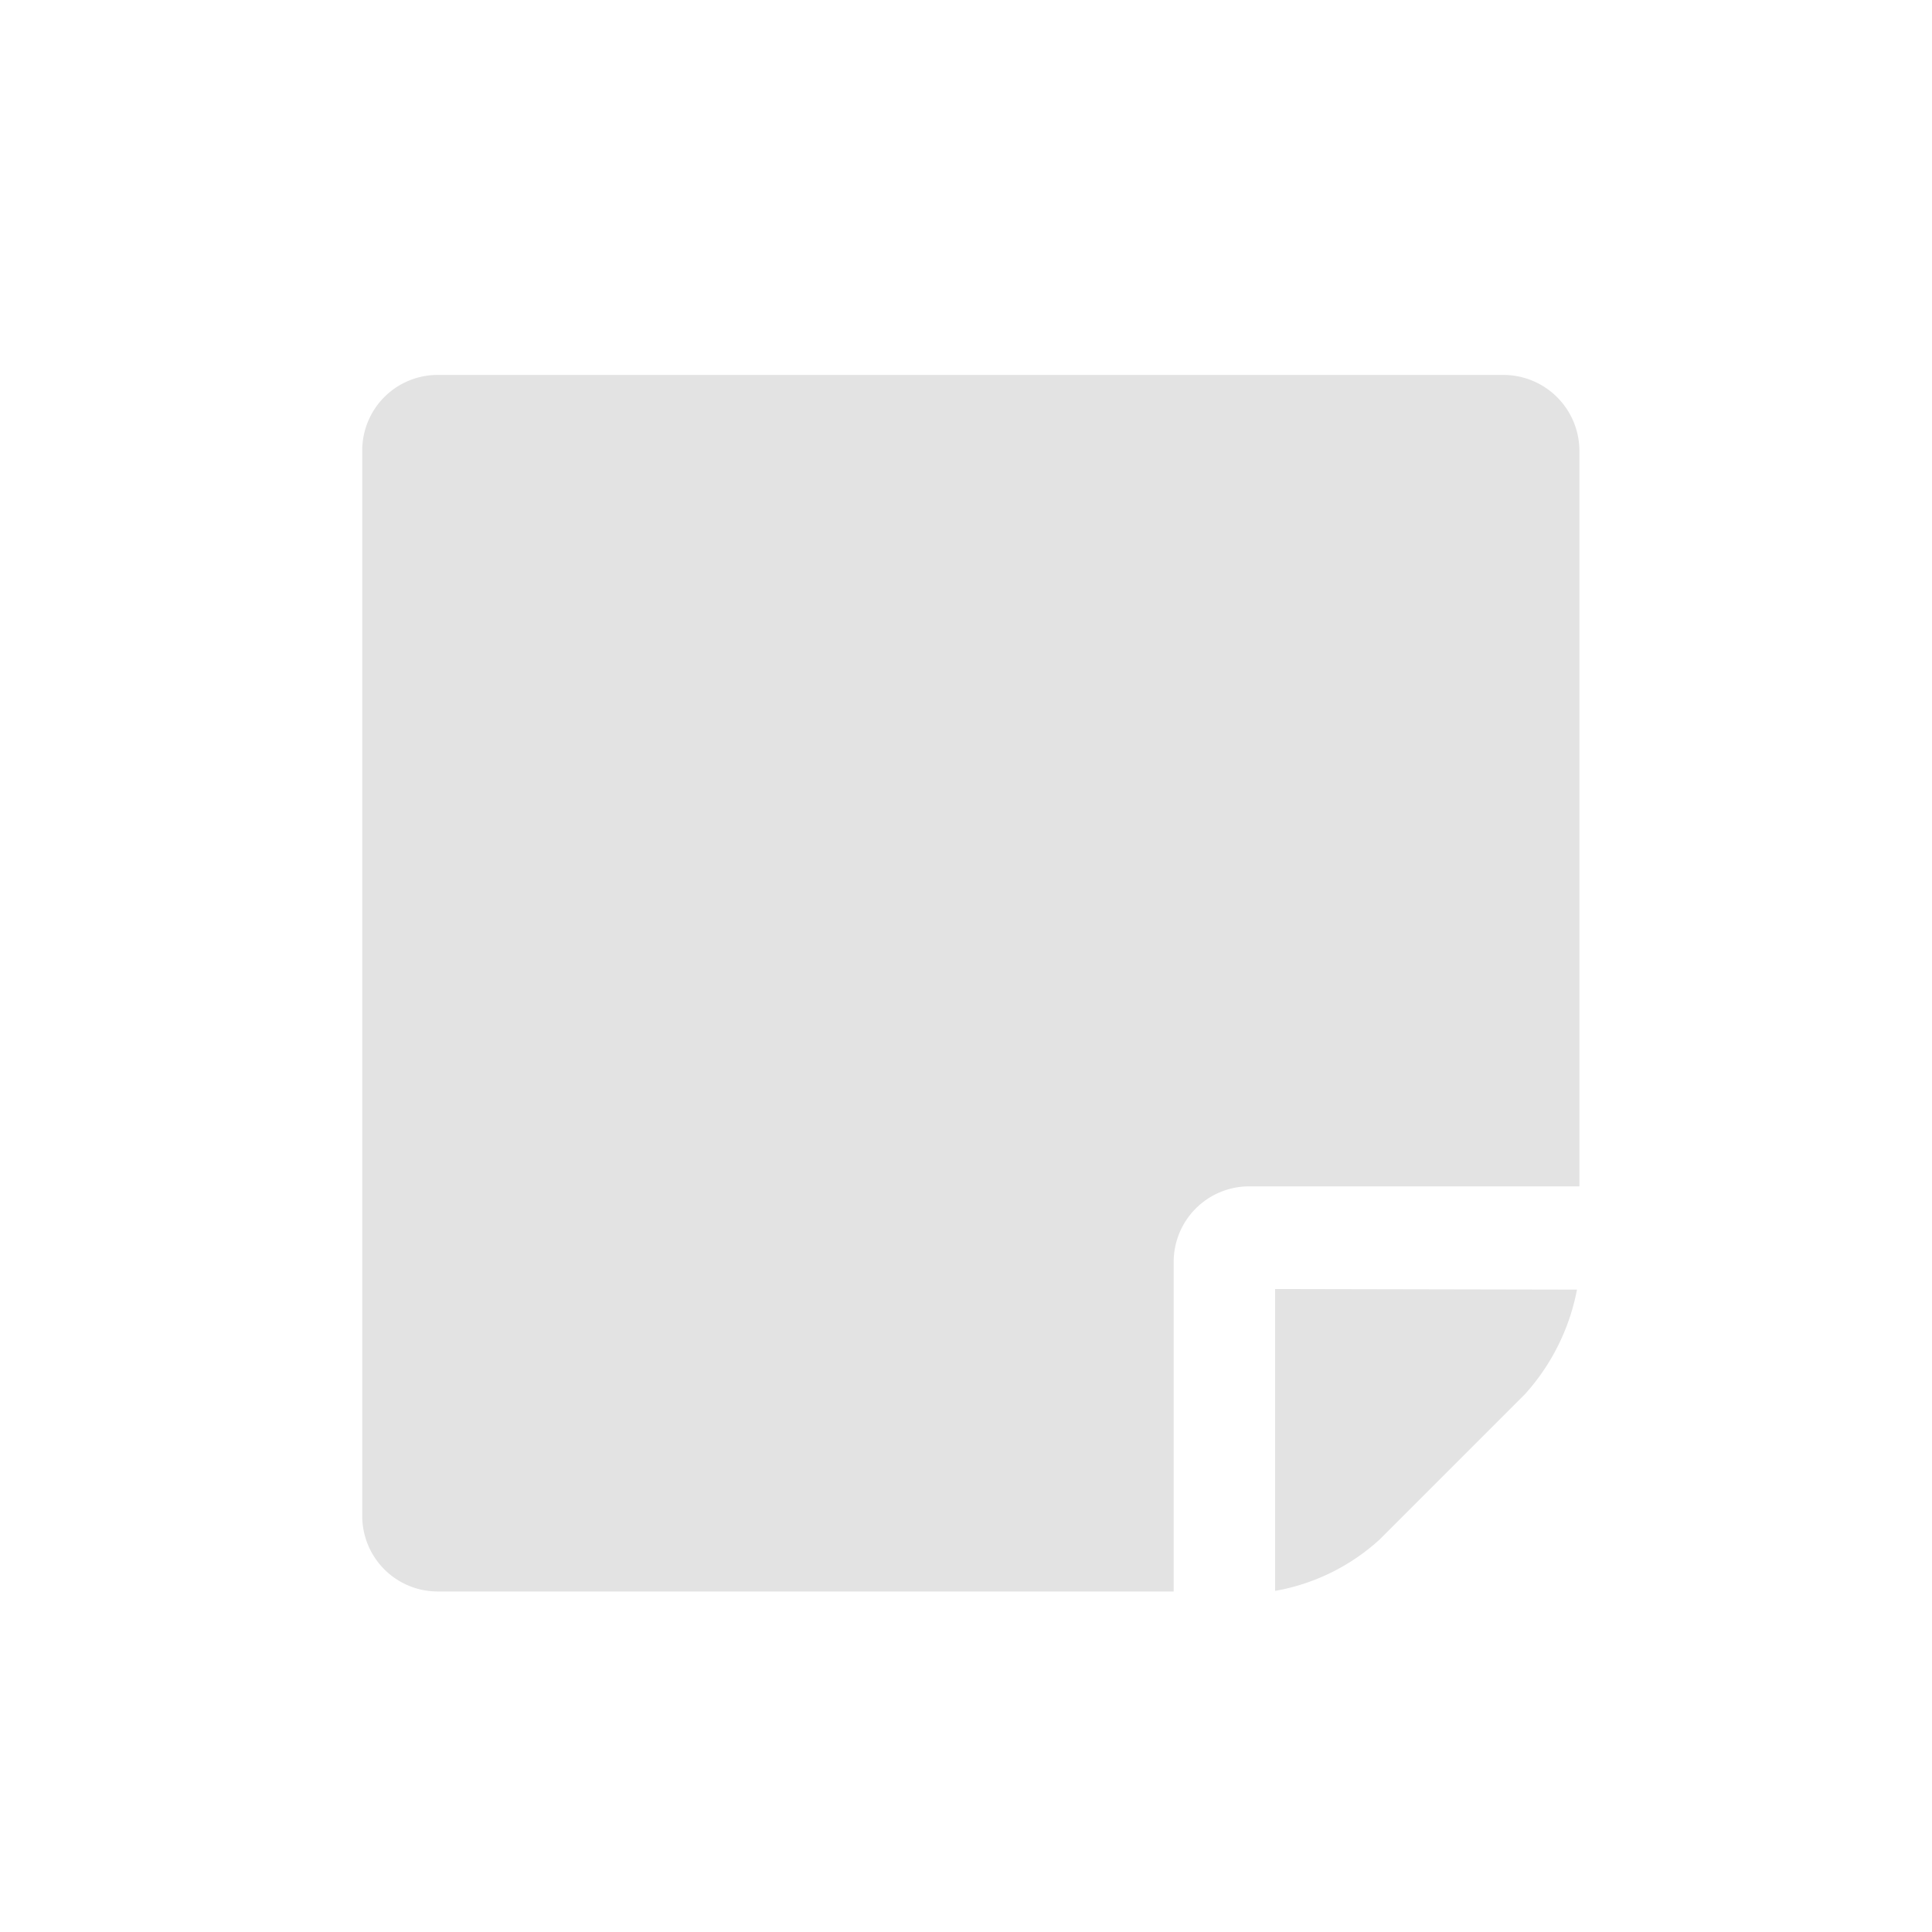 <svg id="Calque_1" data-name="Calque 1" xmlns="http://www.w3.org/2000/svg" viewBox="0 0 32 32"><title>notes_l</title><path d="M19.44,26.36H7.26A1.25,1.25,0,0,1,6,25.1V7.47A1.25,1.25,0,0,1,7.26,6.21H24.9a1.26,1.26,0,0,1,1.26,1.26V19.65H20.7a1.25,1.25,0,0,0-1.26,1.26Zm6.68-5a3.59,3.59,0,0,1-.86,1.73l-2.41,2.41a3.45,3.45,0,0,1-1.73.85v-5Z" style="fill:#e3e3e3"/></svg>